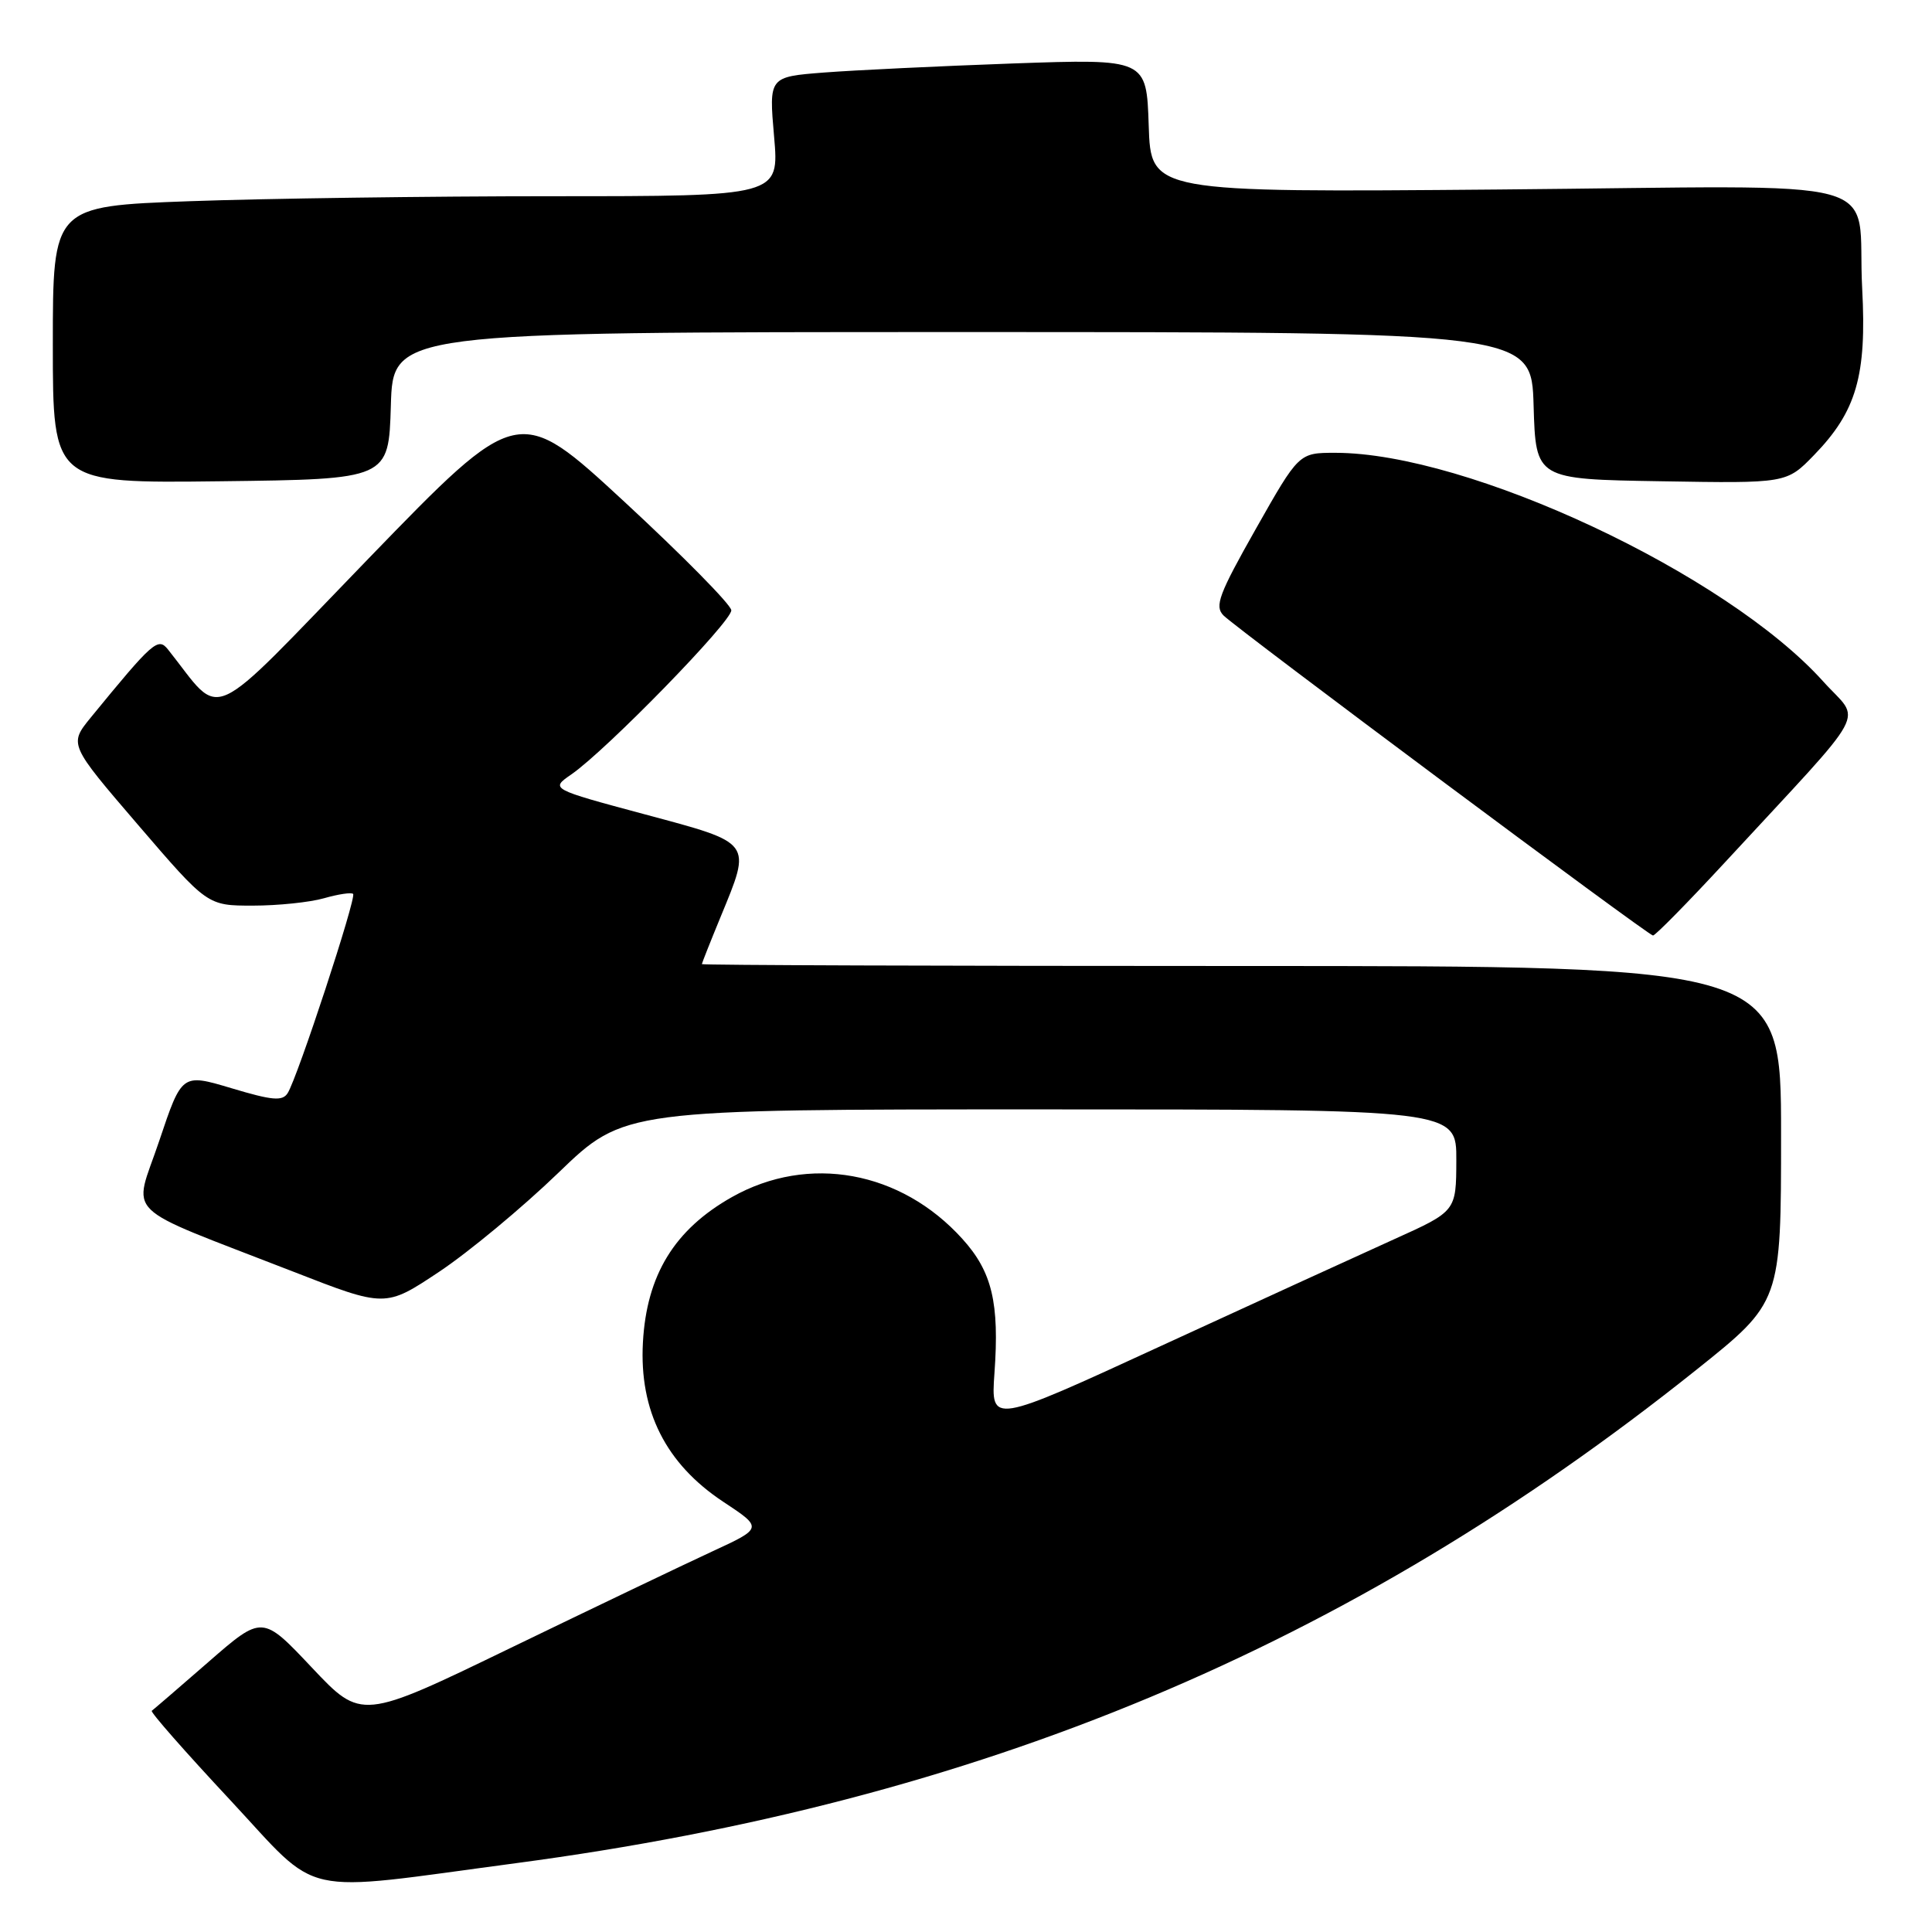 <?xml version="1.0" encoding="UTF-8" standalone="no"?>
<!DOCTYPE svg PUBLIC "-//W3C//DTD SVG 1.1//EN" "http://www.w3.org/Graphics/SVG/1.1/DTD/svg11.dtd" >
<svg xmlns="http://www.w3.org/2000/svg" xmlns:xlink="http://www.w3.org/1999/xlink" version="1.1" viewBox="0 0 256 256">
 <g >
 <path fill="currentColor"
d=" M 68.37 246.88 C 129.77 238.72 178.77 218.24 224.76 181.52 C 236.00 172.54 236.00 172.54 236.00 150.27 C 236.00 128.00 236.00 128.00 164.50 128.00 C 125.17 128.00 93.00 127.89 93.00 127.75 C 93.01 127.61 94.12 124.80 95.48 121.50 C 99.61 111.47 99.84 111.77 85.46 107.91 C 72.91 104.54 72.91 104.54 75.71 102.61 C 80.36 99.39 97.01 82.31 96.90 80.86 C 96.85 80.11 90.48 73.65 82.75 66.50 C 68.69 53.50 68.69 53.50 48.84 74.00 C 26.93 96.63 29.69 95.38 22.26 86.06 C 20.94 84.41 20.29 84.98 12.04 95.06 C 9.13 98.63 9.13 98.63 18.30 109.31 C 27.48 120.00 27.48 120.00 33.50 120.00 C 36.81 120.00 41.06 119.56 42.94 119.02 C 44.83 118.48 46.56 118.22 46.79 118.45 C 47.26 118.93 39.43 142.77 38.12 144.84 C 37.43 145.94 36.09 145.82 30.69 144.20 C 24.10 142.23 24.10 142.23 21.10 151.17 C 17.66 161.43 15.63 159.45 38.78 168.47 C 51.06 173.26 51.06 173.26 58.17 168.53 C 62.08 165.93 69.20 160.02 73.99 155.40 C 82.70 147.00 82.70 147.00 137.85 147.00 C 193.00 147.00 193.00 147.00 192.97 153.75 C 192.95 160.50 192.95 160.50 184.72 164.21 C 180.20 166.25 166.33 172.60 153.89 178.32 C 131.29 188.73 131.29 188.73 131.77 181.96 C 132.44 172.63 131.46 168.51 127.52 164.16 C 119.37 155.13 107.12 152.91 97.00 158.61 C 89.37 162.91 85.68 168.94 85.19 177.88 C 84.69 186.95 88.23 193.96 95.83 198.99 C 101.10 202.47 101.10 202.47 94.30 205.61 C 90.56 207.34 78.59 213.07 67.70 218.34 C 47.90 227.93 47.90 227.93 41.33 220.97 C 34.76 214.00 34.76 214.00 27.63 220.21 C 23.71 223.63 20.32 226.54 20.11 226.69 C 19.89 226.84 24.54 232.13 30.44 238.45 C 42.71 251.61 39.00 250.79 68.37 246.88 Z  M 228.58 114.25 C 248.22 92.99 246.63 95.92 241.57 90.28 C 228.72 76.00 194.58 60.00 176.93 60.00 C 172.11 60.00 172.11 60.00 166.41 70.07 C 161.50 78.75 160.91 80.33 162.12 81.55 C 163.97 83.39 218.34 123.91 219.03 123.96 C 219.32 123.98 223.62 119.61 228.58 114.25 Z  M 51.79 53.75 C 52.07 44.00 52.07 44.00 127.50 44.00 C 202.93 44.00 202.93 44.00 203.21 53.75 C 203.50 63.50 203.50 63.50 220.11 63.77 C 236.73 64.05 236.73 64.05 240.37 60.30 C 245.99 54.51 247.36 49.78 246.75 38.26 C 245.94 22.99 252.03 24.65 198.59 25.11 C 152.50 25.50 152.50 25.50 152.21 16.64 C 151.92 7.79 151.92 7.79 134.21 8.41 C 124.47 8.76 113.21 9.30 109.19 9.61 C 101.88 10.18 101.88 10.18 102.57 18.09 C 103.26 26.00 103.26 26.00 73.29 26.00 C 56.81 26.00 35.15 26.30 25.16 26.66 C 7.00 27.32 7.00 27.32 7.00 45.68 C 7.00 64.04 7.00 64.04 29.25 63.77 C 51.50 63.50 51.50 63.50 51.79 53.75 Z "/>
</g>
</svg>